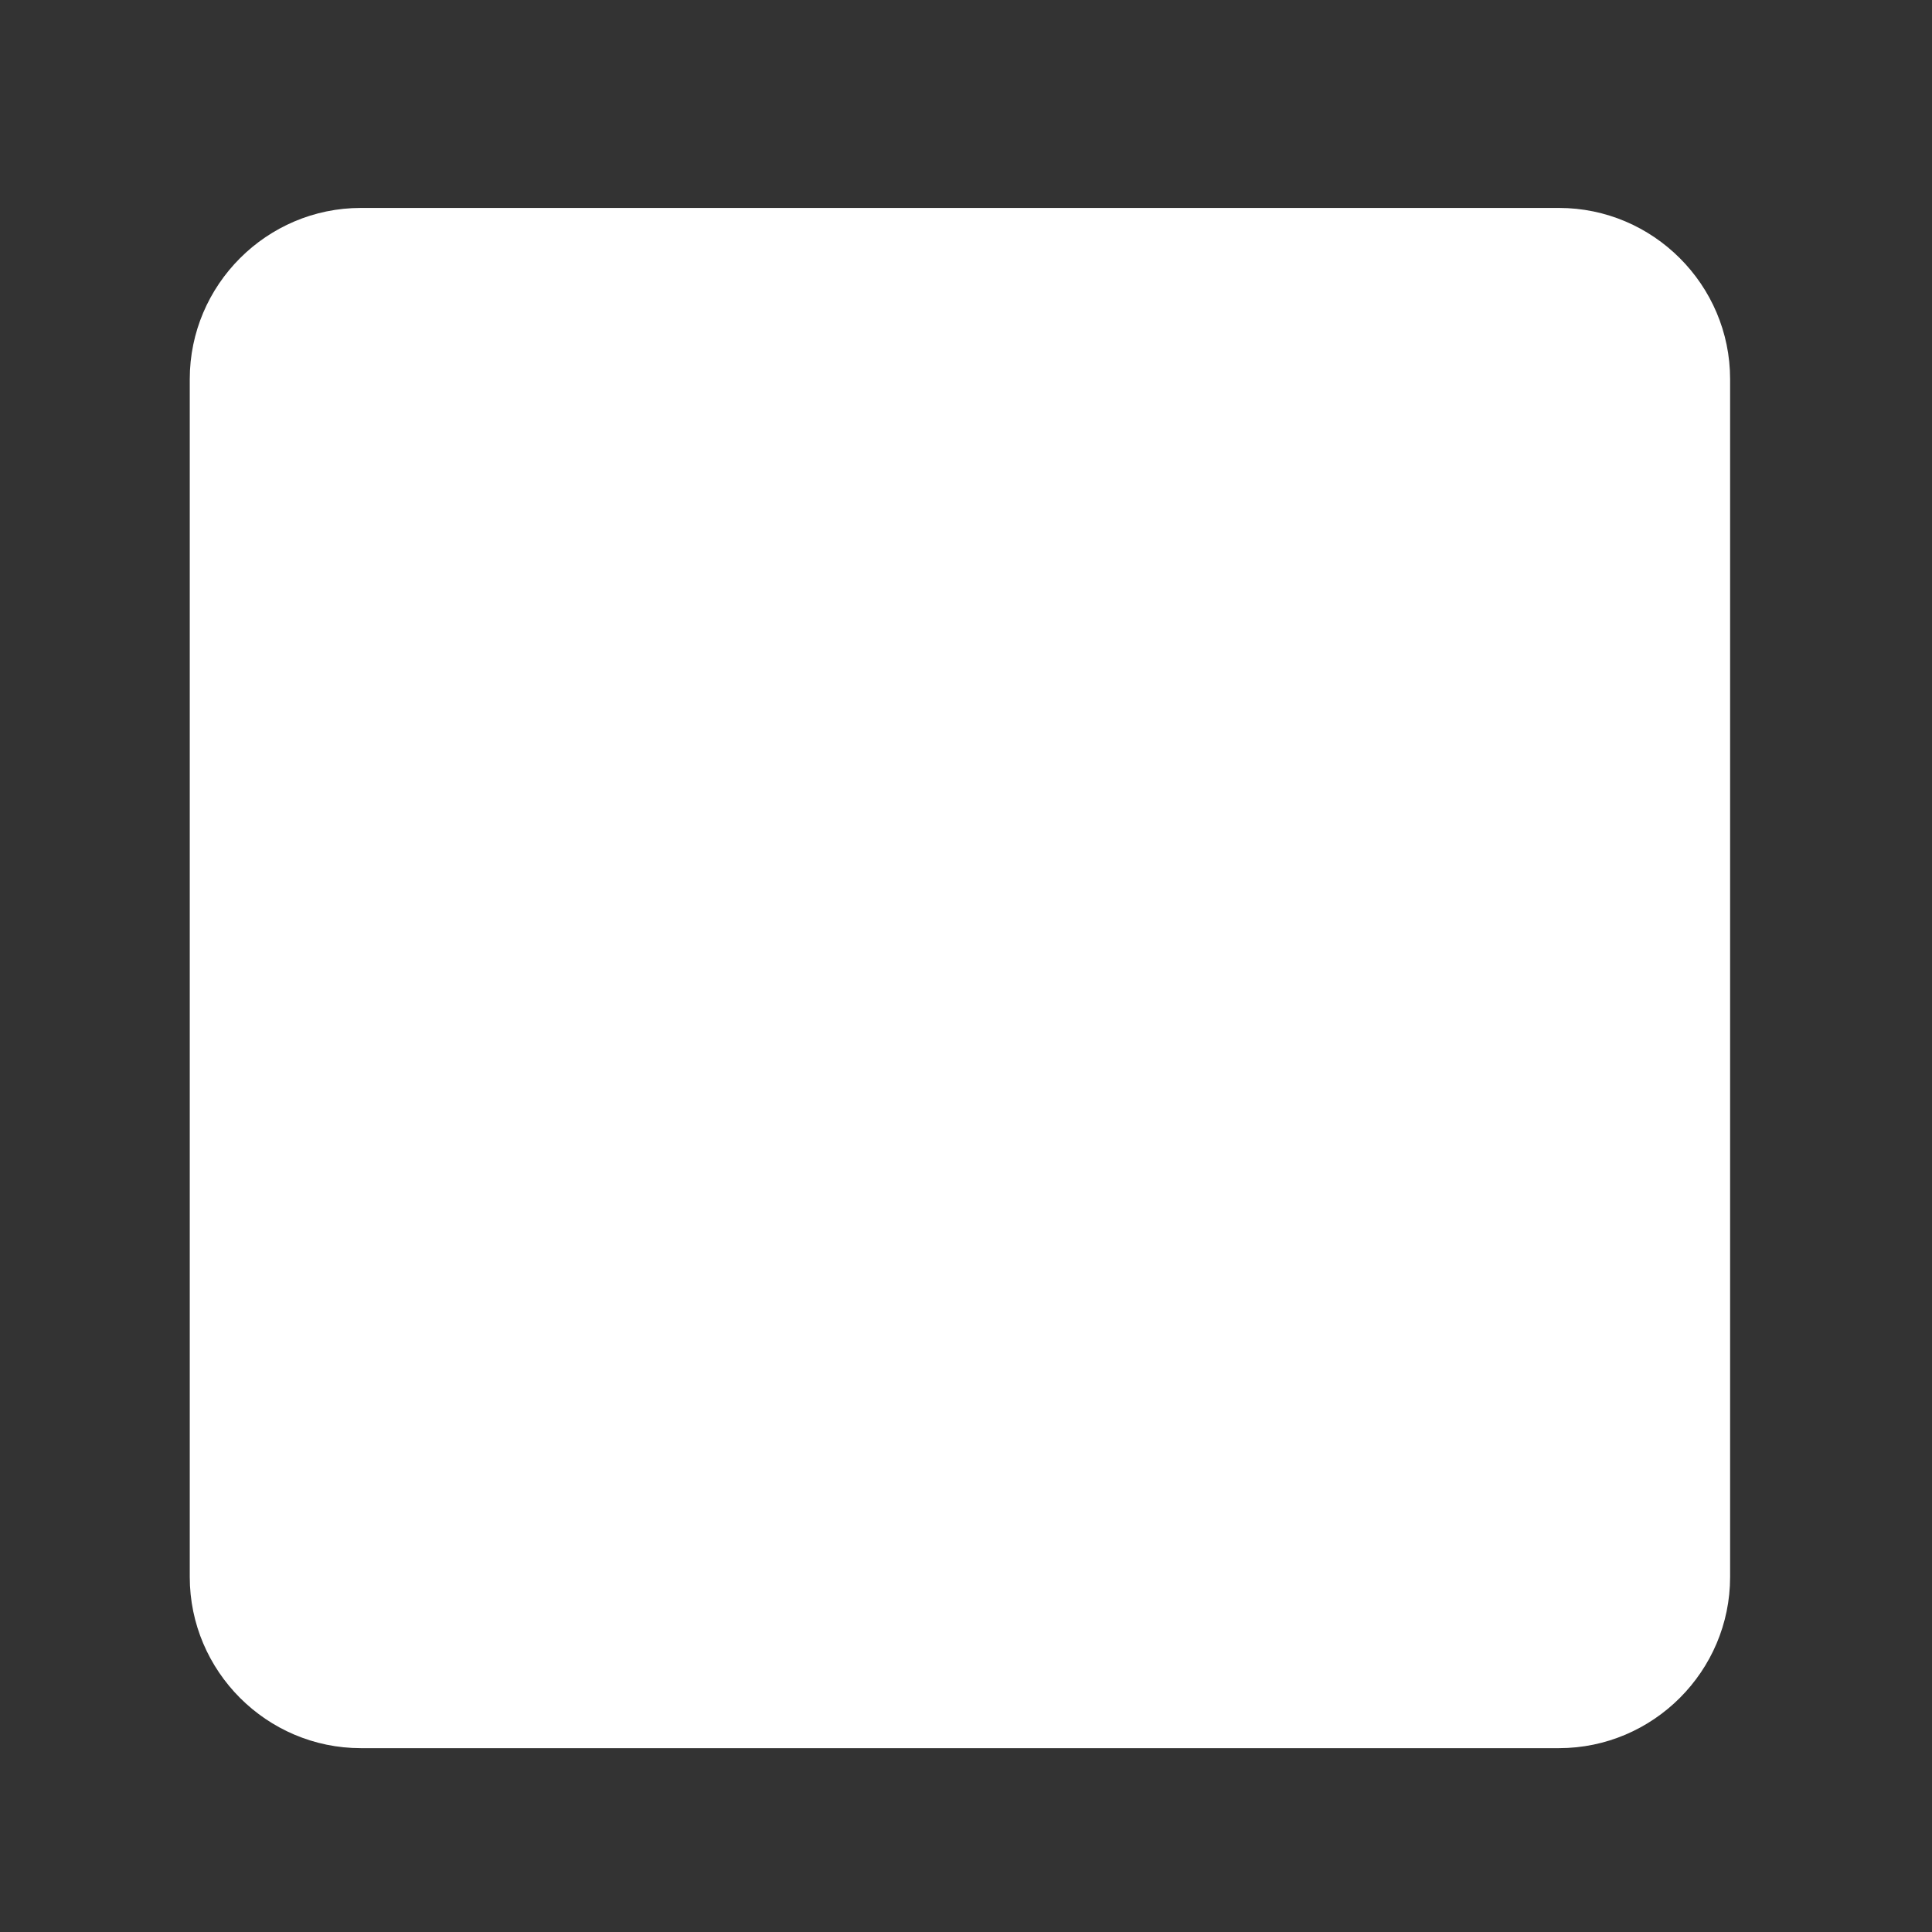 <?xml version="1.0" encoding="utf-8"?>
<!-- Generator: Adobe Illustrator 16.0.0, SVG Export Plug-In . SVG Version: 6.00 Build 0)  -->
<!DOCTYPE svg PUBLIC "-//W3C//DTD SVG 1.1//EN" "http://www.w3.org/Graphics/SVG/1.1/DTD/svg11.dtd">
<svg version="1.1" id="Layer_1" xmlns="http://www.w3.org/2000/svg" xmlns:xlink="http://www.w3.org/1999/xlink" x="0px" y="0px"
	 width="32px" height="32px" viewBox="0 0 32 32" enable-background="new 0 0 32 32" xml:space="preserve">
<rect x="0" y="0" width="32" height="32" fill="#333333" stroke="none"/>
<g>
	<g>
		<path fill="#FFFFFF" d="M28.656,26.12c0,1.56-1.275,2.835-2.835,2.835H5.977c-1.559,0-2.834-1.275-2.834-2.835V6.279
			c0-1.56,1.275-2.835,2.834-2.835h19.844c1.56,0,2.835,1.275,2.835,2.835V26.12z"/>
	</g>
	<g>
		<g>
			<path fill="#FFFFFF" d="M19.765,23.916h5.022V8.479h-5.187c-0.94,0.085-1.173,0.882-0.534,1.541
				c0.328,0.345,0.762,0.632,0.762,1.471c0,0.931-0.919,2.122-2.479,2.122c-1.567,0-2.482-1.191-2.482-2.122
				c0-0.839,0.436-1.125,0.762-1.471c0.637-0.662,0.407-1.455-0.535-1.541h-5.19v5.218c0,1.127-0.825,1.426-1.499,0.725
				c-0.328-0.339-0.601-0.79-1.409-0.79c-0.899,0-2.053,0.95-2.053,2.572c0,1.621,1.151,2.575,2.053,2.575
				c0.808,0,1.083-0.451,1.409-0.794c0.674-0.697,1.499-0.401,1.499,0.728v5.207h5.022L19.765,23.916L19.765,23.916z"/>
		</g>
	</g>
</g>
</svg>
